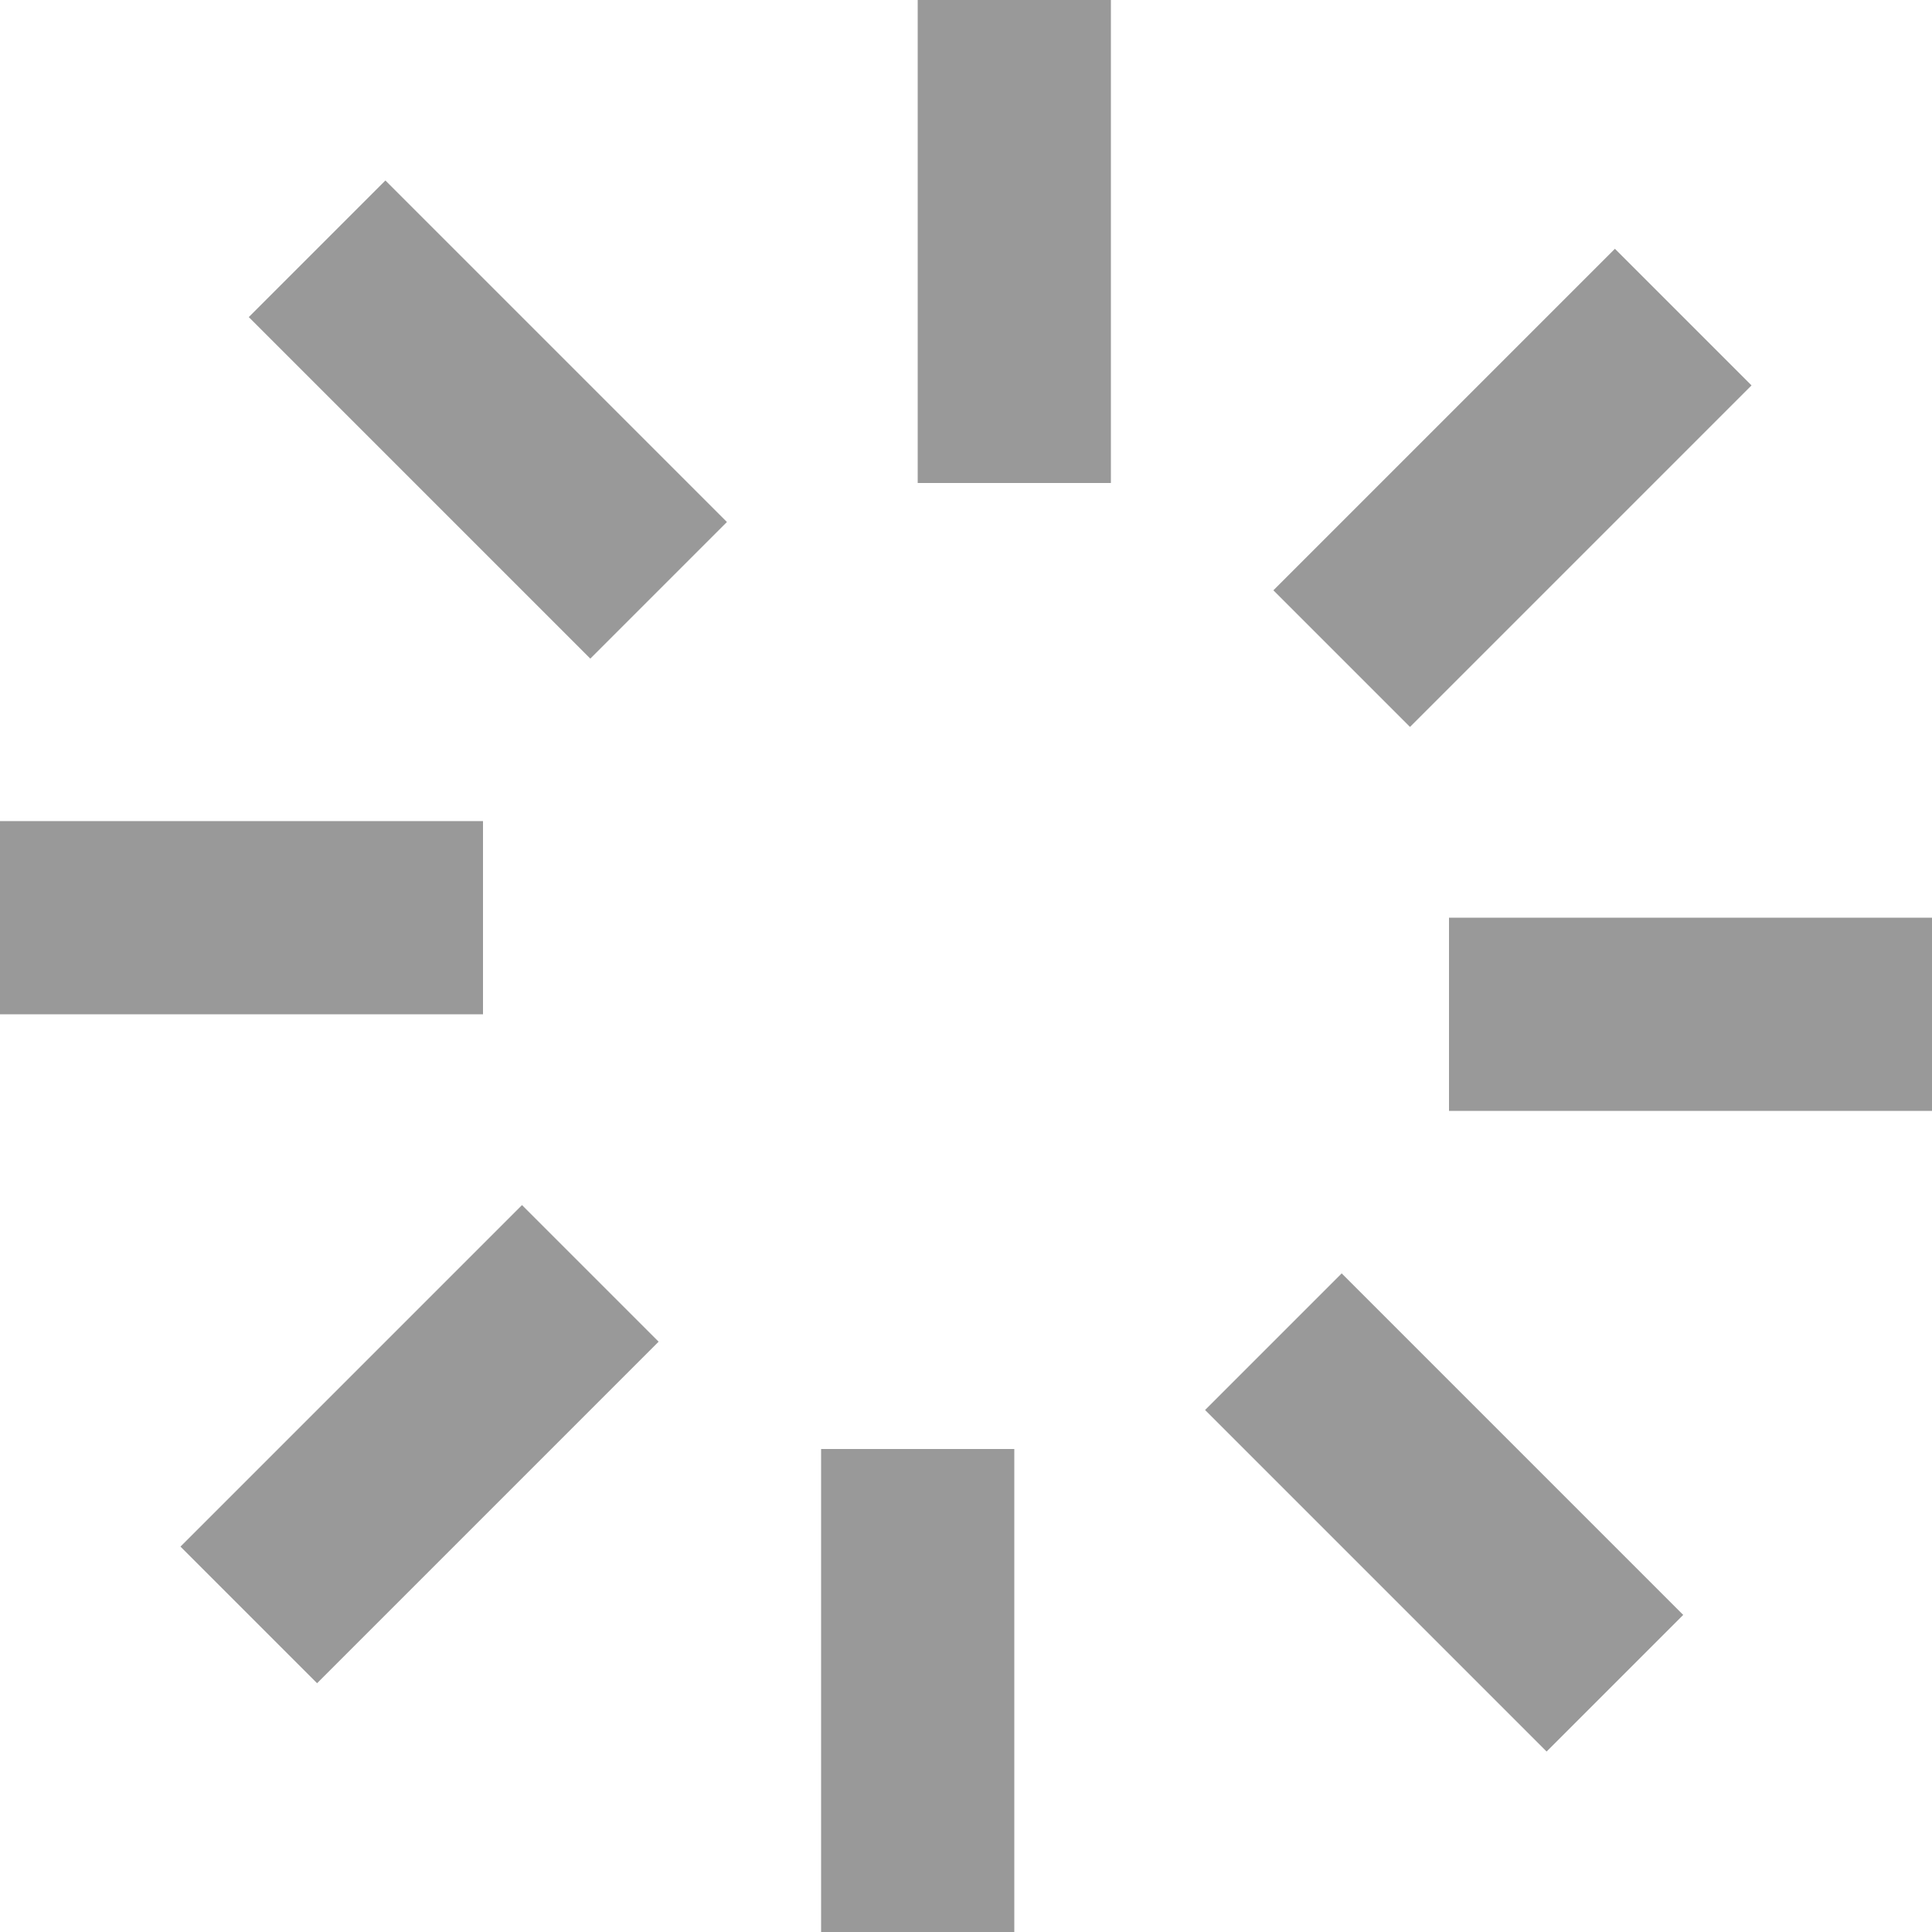<?xml version="1.0" encoding="UTF-8"?>
<svg xmlns="http://www.w3.org/2000/svg" xmlns:xlink="http://www.w3.org/1999/xlink" 
     version="1.1" viewBox="0 0 2 2">
  <defs>
    <g id="e">
      <rect x="-0.05" y="-1" width="0.2" height="0.5" style="fill: #999; opacity: 1;" />
    </g>
  </defs>
    <use xlink:href="#e" x="1" y="1">
      <animate attributeName="opacity" to="0" dur="1s" repeatCount="indefinite" begin="-0.875s"/>
    </use>
    <use xlink:href="#e" x="1" y="1" transform="rotate(45 1 1)">
      <animate attributeName="opacity" to="0" dur="1s" repeatCount="indefinite" begin="-0.75s" />
    </use>
    <use xlink:href="#e" x="1" y="1" transform="rotate(90 1 1)">
      <animate attributeName="opacity" to="0" dur="1s" repeatCount="indefinite" begin="-0.625s" />
    </use>
    <use xlink:href="#e" x="1" y="1" transform="rotate(135 1 1)">
      <animate attributeName="opacity" to="0" dur="1s" repeatCount="indefinite" begin="-0.5s" />
    </use>
    <use xlink:href="#e" x="1" y="1" transform="rotate(180 1 1)">
      <animate attributeName="opacity" to="0" dur="1s" repeatCount="indefinite" begin="-0.375s" />
    </use>
    <use xlink:href="#e" x="1" y="1" transform="rotate(225 1 1)">
      <animate attributeName="opacity" to="0" dur="1s" repeatCount="indefinite" begin="-0.25s" />
    </use>
    <use xlink:href="#e" x="1" y="1" transform="rotate(270 1 1)">
      <animate attributeName="opacity" to="0" dur="1s" repeatCount="indefinite" begin="-0.125s" />
    </use>
    <use xlink:href="#e" x="1" y="1" transform="rotate(315 1 1)">
      <animate attributeName="opacity" to="0" dur="1s" repeatCount="indefinite" begin="0s" />
    </use>
</svg>